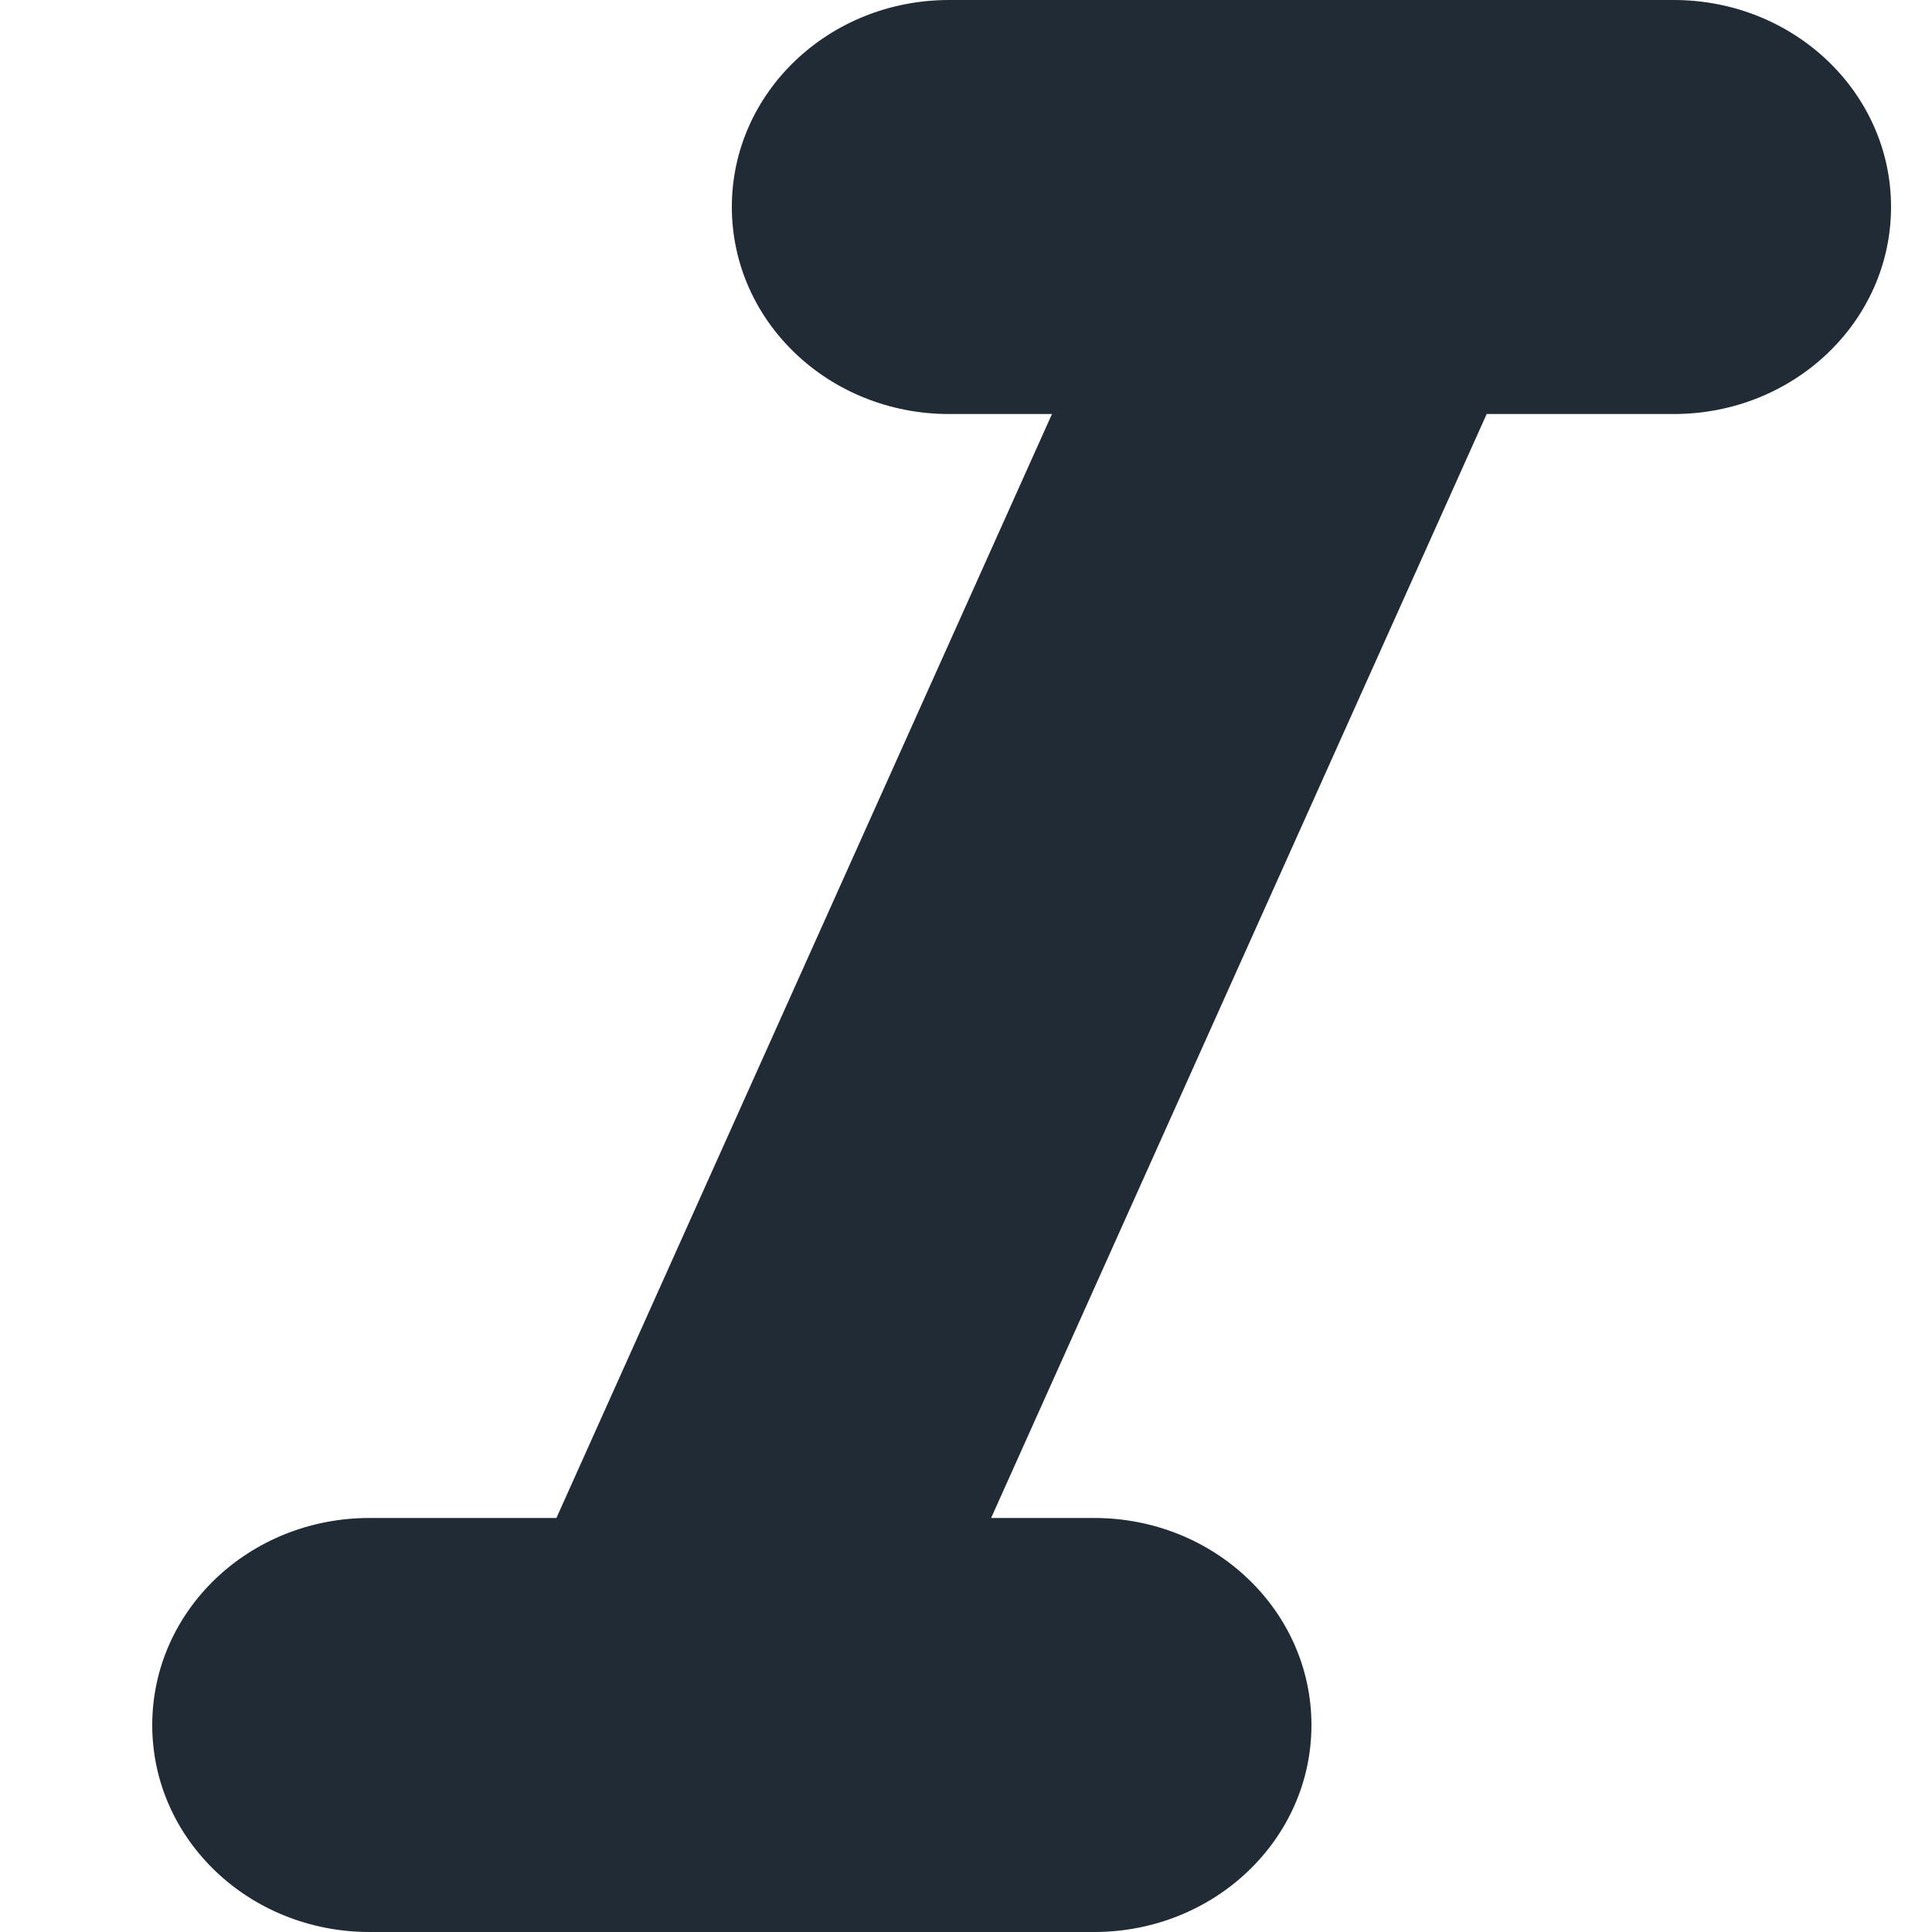 <svg width="10" height="10" viewBox="0 0 10 10" fill="none" xmlns="http://www.w3.org/2000/svg">
<path d="M3.788 1.071C3.788 1.664 4.29 2.143 4.913 2.143H5.445L2.88 7.857H1.913C1.29 7.857 0.788 8.336 0.788 8.929C0.788 9.521 1.29 10 1.913 10H5.663C6.285 10 6.788 9.521 6.788 8.929C6.788 8.336 6.285 7.857 5.663 7.857H5.13L7.695 2.143H8.663C9.285 2.143 9.788 1.664 9.788 1.071C9.788 0.479 9.285 0 8.663 0H4.913C4.29 0 3.788 0.479 3.788 1.071Z" fill="#212B36"/>
</svg>
